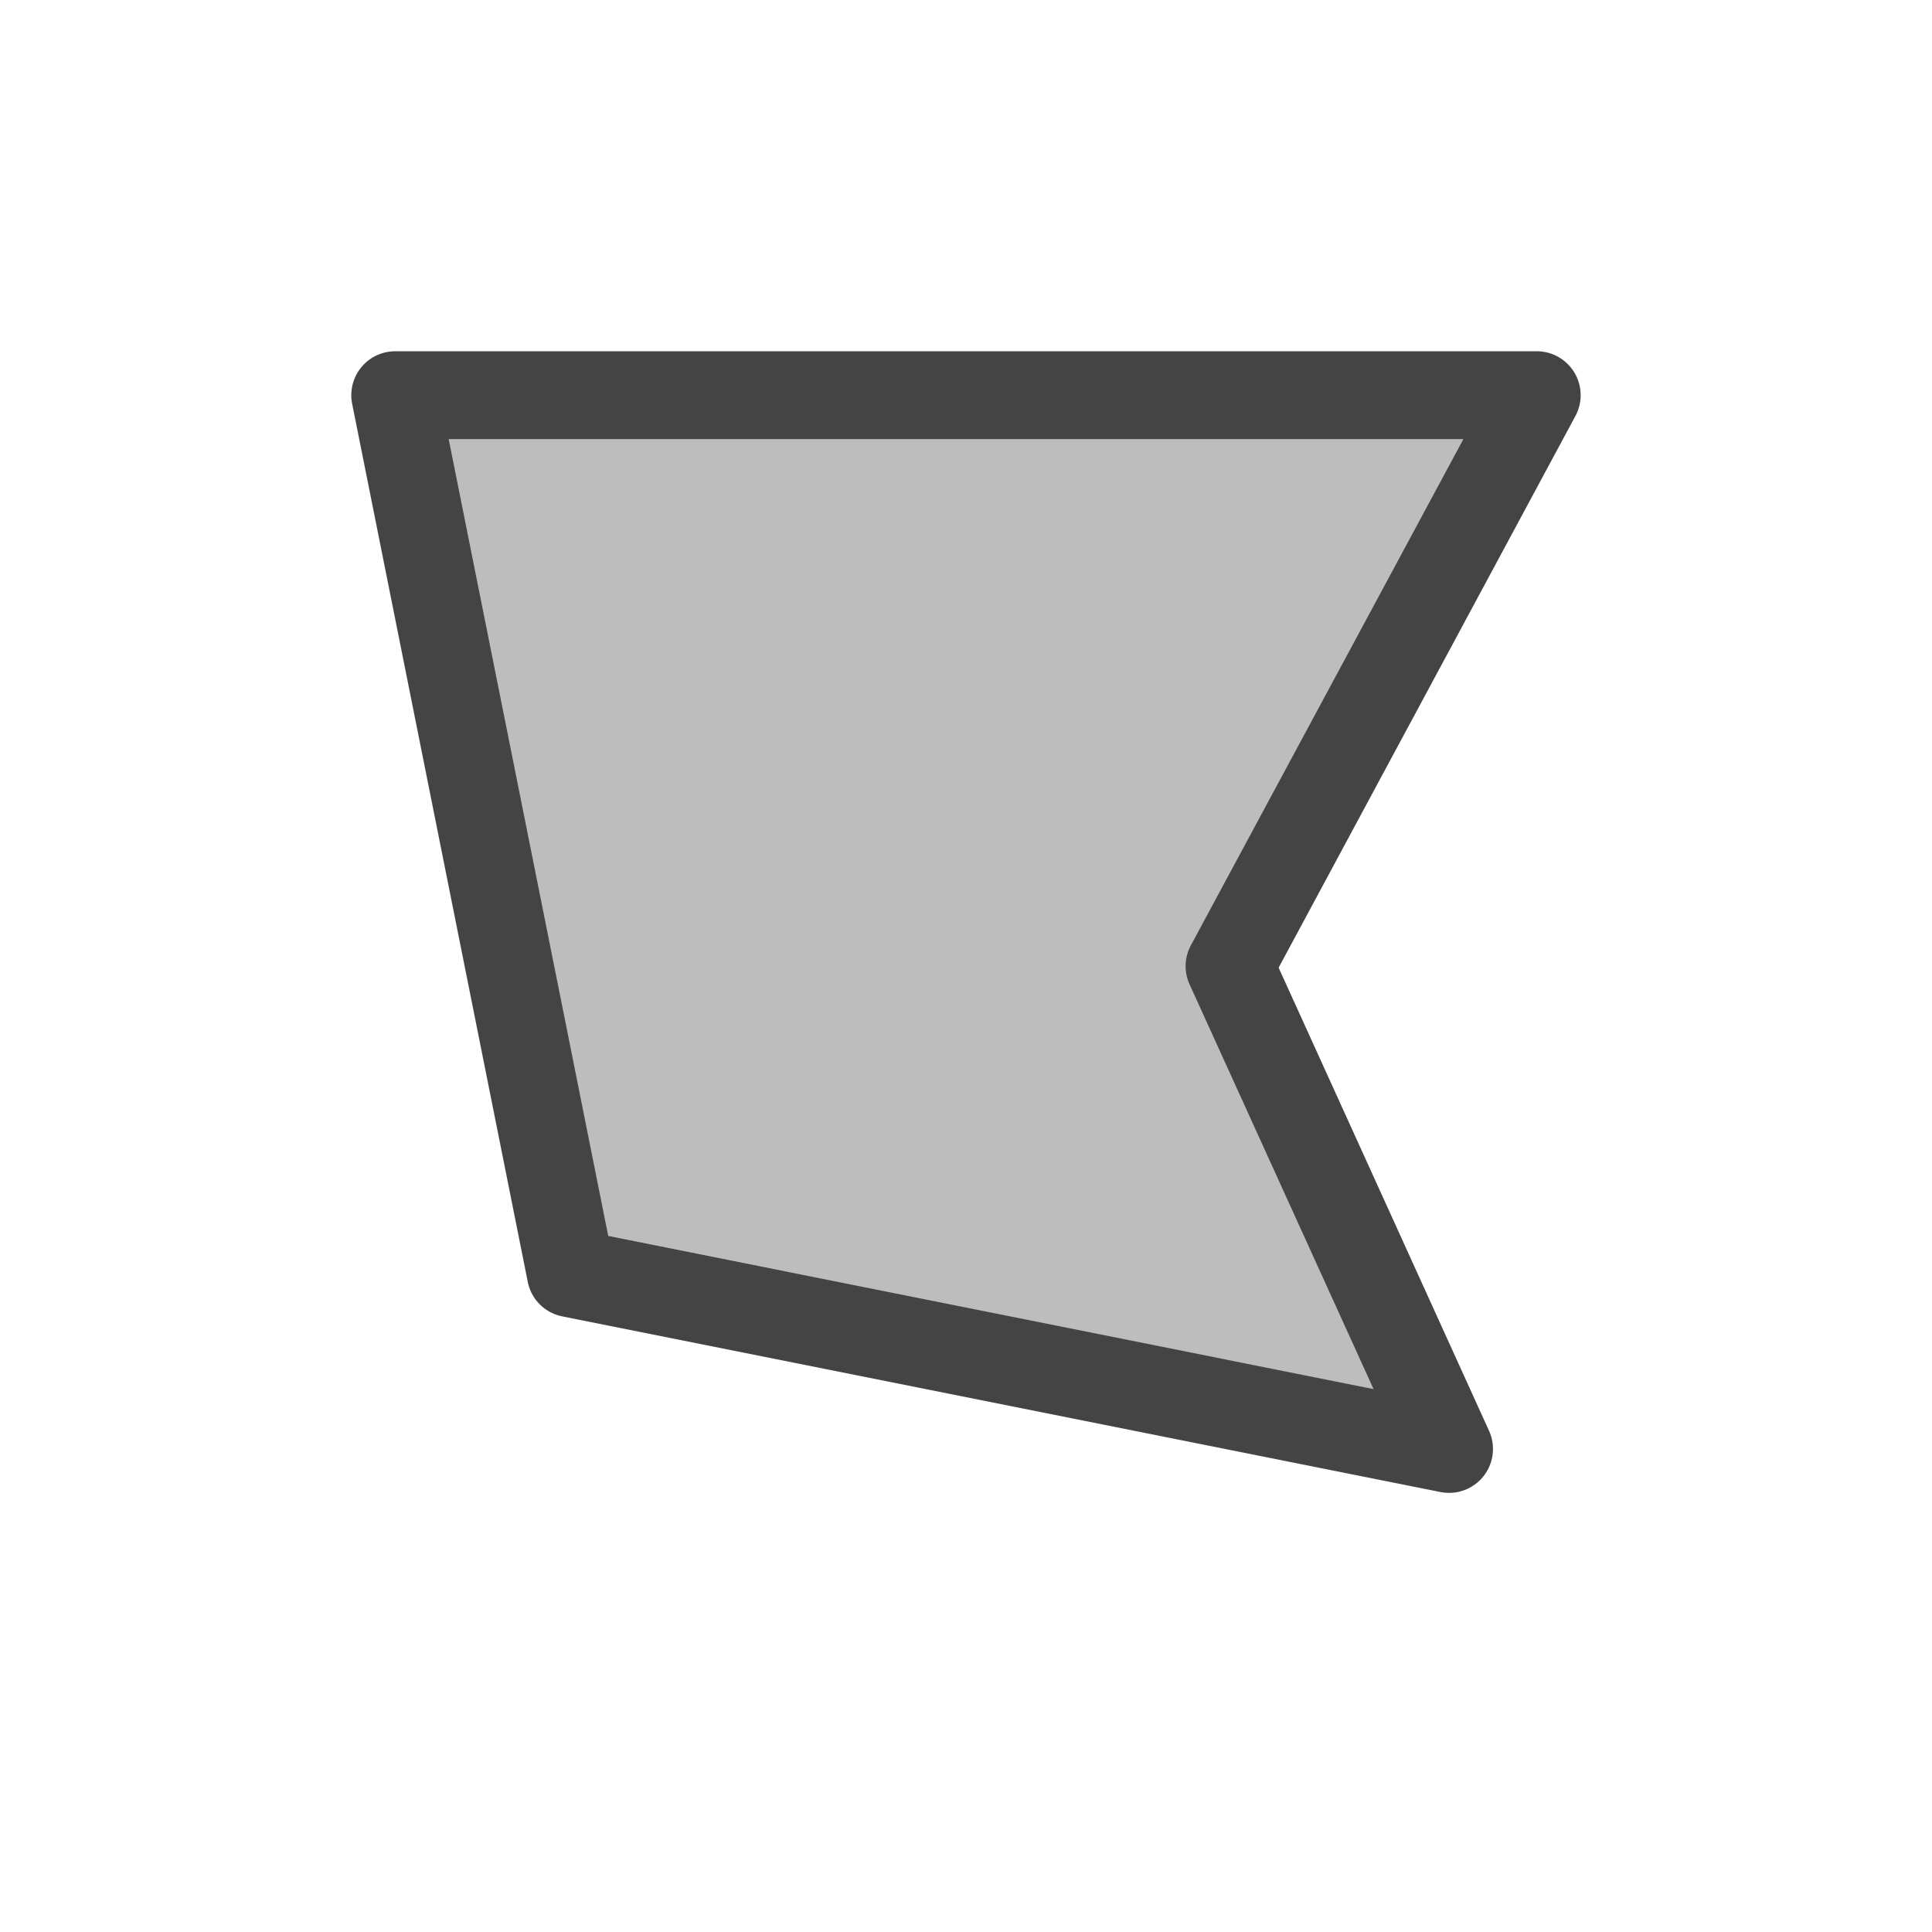 <svg xmlns="http://www.w3.org/2000/svg" width="22" height="22" version="1.1">
 <defs>
  <style id="current-color-scheme" type="text/css">
   .ColorScheme-Text { color:#444444; } .ColorScheme-Highlight { color:#4285f4; } .ColorScheme-NeutralText { color:#ff9800; } .ColorScheme-PositiveText { color:#4caf50; } .ColorScheme-NegativeText { color:#f44336; }
  </style>
 </defs>
 <path style="opacity:0.35;fill:currentColor" class="ColorScheme-Text" d="M 4.5,4.5 H 17.5 l -3.5,6.5 2.5,5.5 -10,-2 z"/>
 <path style="fill:currentColor" class="ColorScheme-Text" d="m 4.5,4 a 0.5,0.5 0 0 0 -0.49,0.598 l 2,10 a 0.5,0.5 0 0 0 0.393,0.392 l 10,2 a 0.5,0.5 0 0 0 0.553,-0.697 l -2.396,-5.274 3.38,-6.283 a 0.5,0.5 0 0 0 -0.439,-0.736 z m 0.609,1 H 16.664 l -3.103,5.764 a 0.5,0.5 0 0 0 -0.016,0.443 l 2.096,4.611 -8.715,-1.744 z"/>
</svg>
